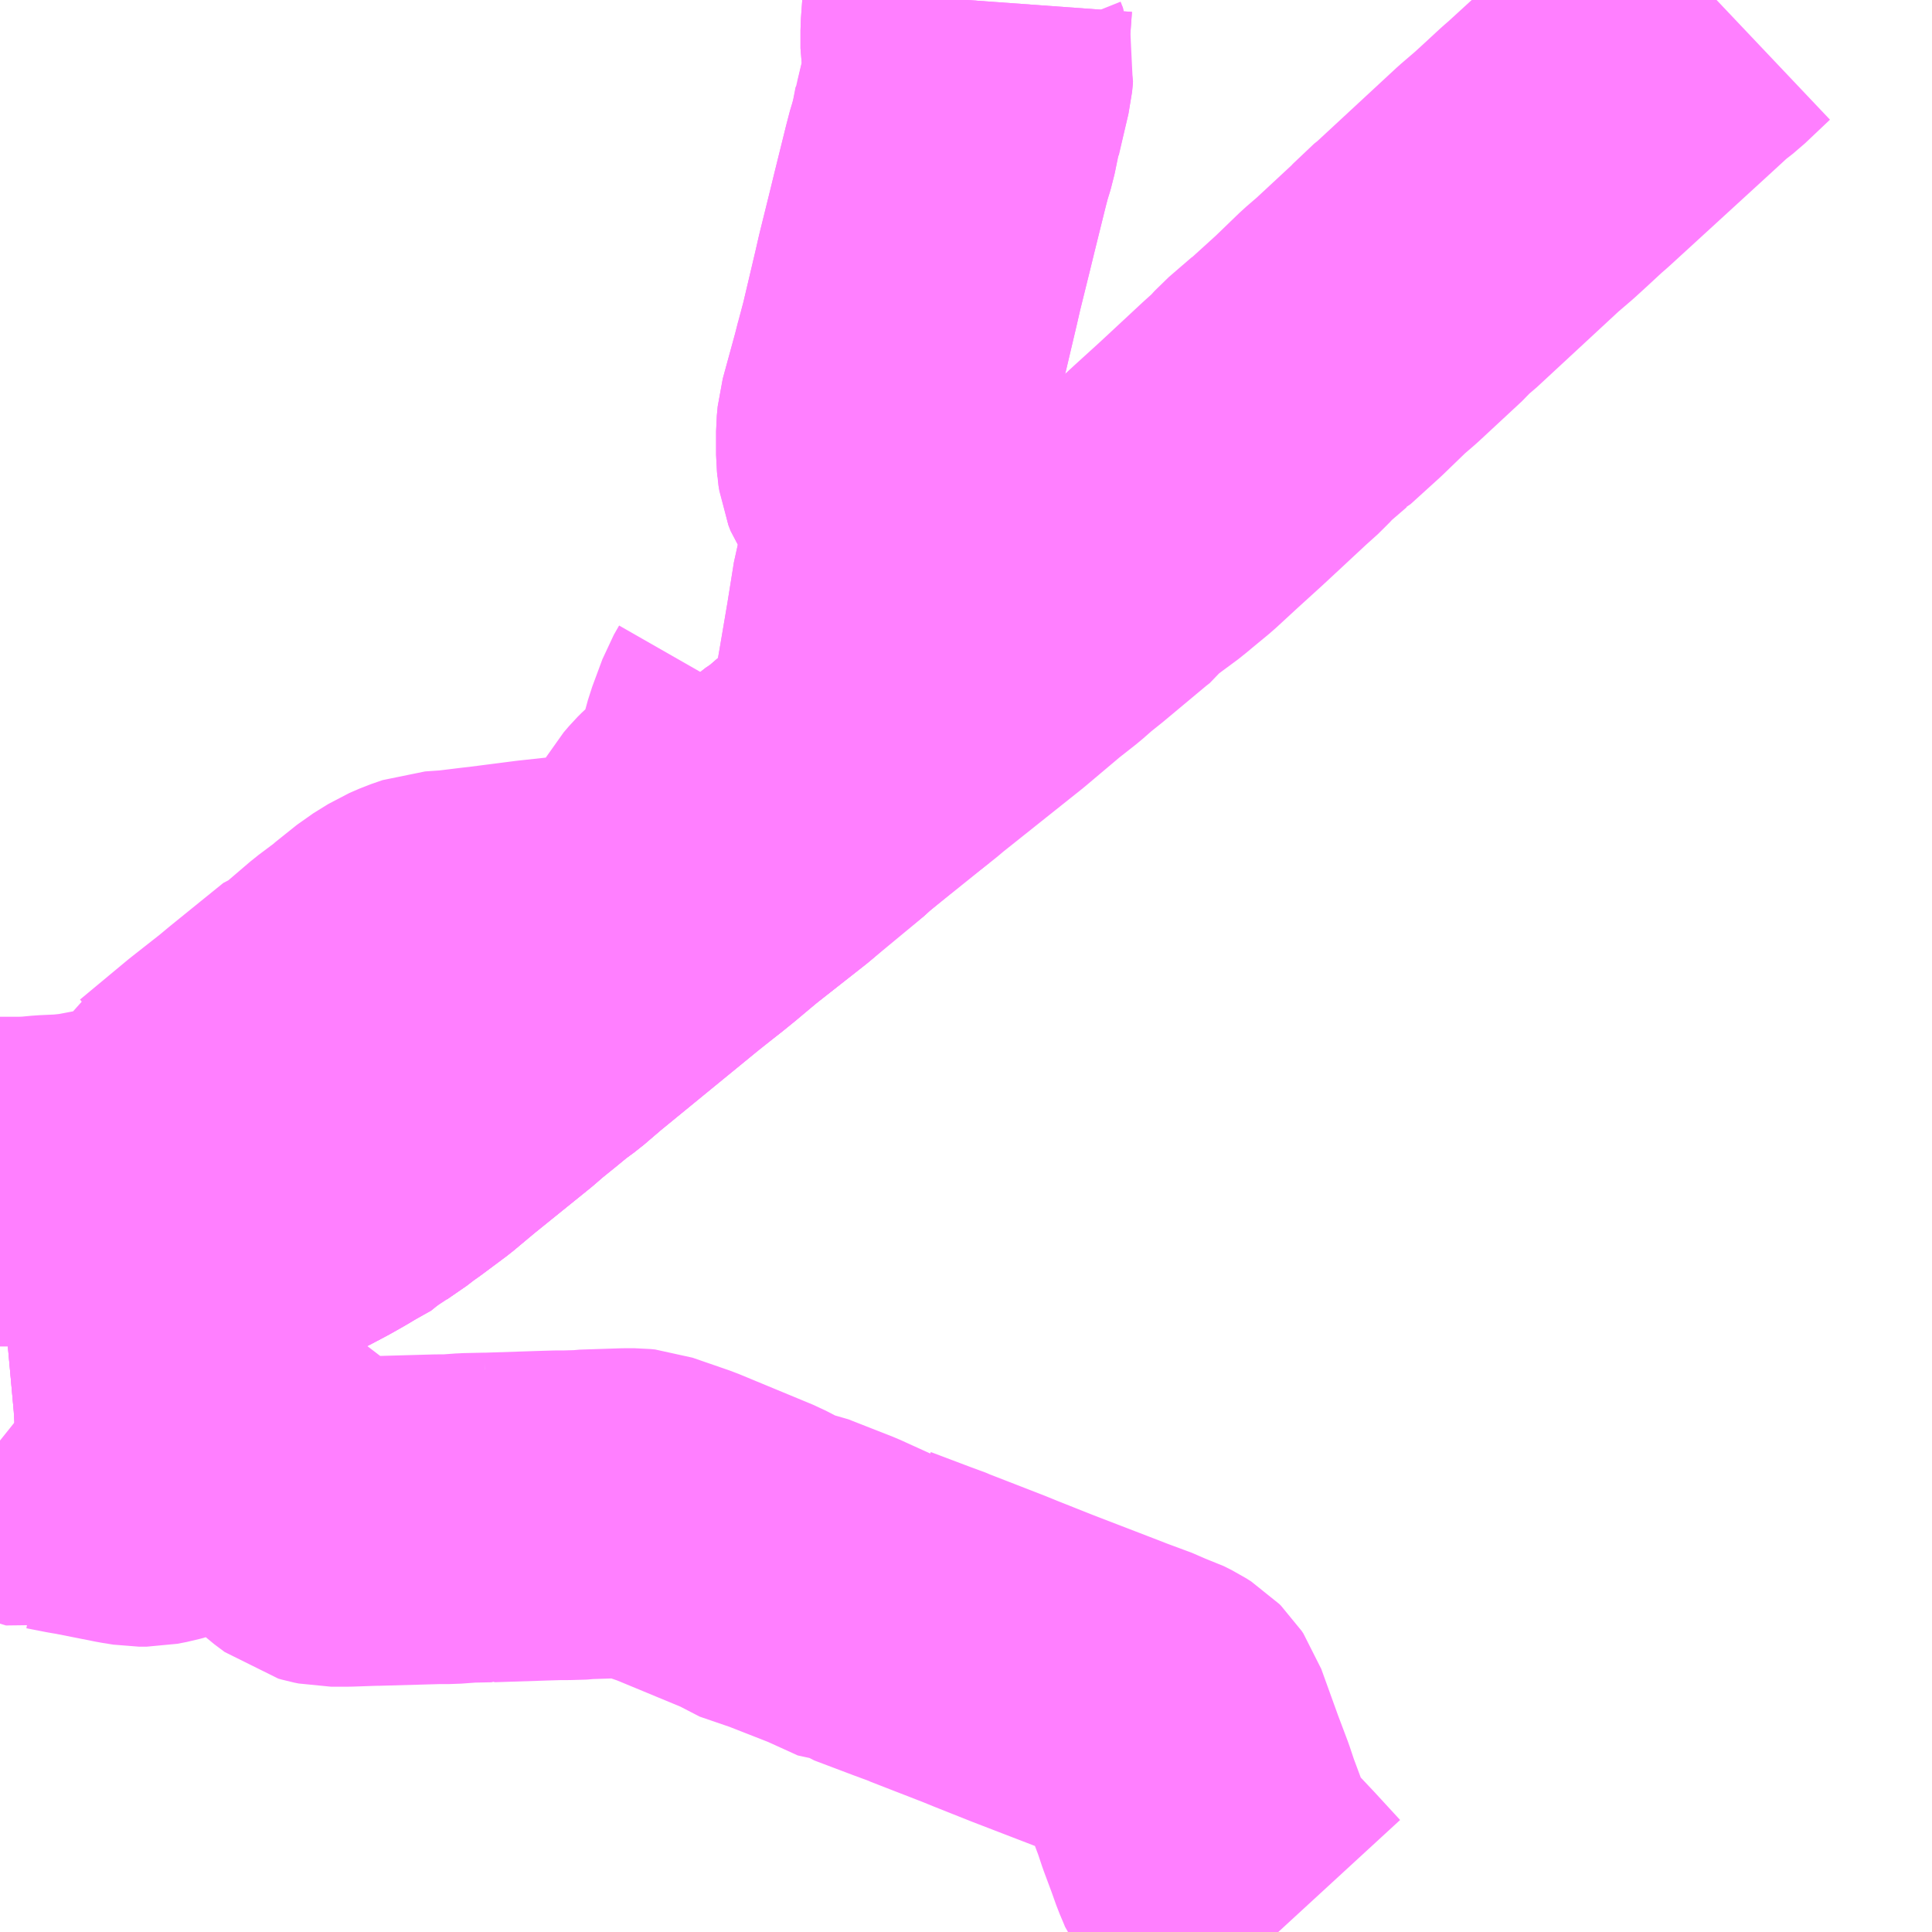 <?xml version="1.0" encoding="UTF-8"?>
<svg  xmlns="http://www.w3.org/2000/svg" xmlns:xlink="http://www.w3.org/1999/xlink" xmlns:go="http://purl.org/svgmap/profile" property="N07_001,N07_002,N07_003,N07_004,N07_005,N07_006,N07_007" viewBox="14093.262 -3708.984 4.395 4.395" go:dataArea="14093.26171875 -3708.984375 4.39453125 4.39453125" >
<globalCoordinateSystem srsName="http://purl.org/crs/84" transform="matrix(100.0,0.0,0.0,-100.0,0.0,0.0)" />
<defs>
 <g id="p0" >
  <circle cx="0.0" cy="0.0" r="3" stroke="green" stroke-width="0.75" vector-effect="non-scaling-stroke" />
 </g>
</defs>
<g fill="none" fill-rule="evenodd" stroke="#FF00FF" stroke-width="0.75" opacity="0.5" vector-effect="non-scaling-stroke" stroke-linejoin="bevel" >
<path content="1,新常磐交通（株）,いわき駅-四倉,15.5,11.5,6.0," xlink:title="1" d="M14097.167,-3708.984L14097.11,-3708.93L14097.083,-3708.909L14097.045,-3708.874L14096.807,-3708.656L14096.792,-3708.643L14096.752,-3708.606L14096.729,-3708.585L14096.694,-3708.555L14096.503,-3708.378L14096.484,-3708.363L14096.469,-3708.346L14096.371,-3708.255L14096.342,-3708.23L14096.284,-3708.174L14096.219,-3708.115L14096.217,-3708.114L14096.166,-3708.07L14096.146,-3708.048L14096.126,-3708.03L14096.116,-3708.021L14096.044,-3707.954L14096.016,-3707.928L14095.961,-3707.878L14095.91,-3707.831L14095.864,-3707.793L14095.856,-3707.786L14095.795,-3707.741L14095.785,-3707.727L14095.772,-3707.717L14095.669,-3707.631L14095.639,-3707.607L14095.63,-3707.599L14095.614,-3707.585L14095.572,-3707.552L14095.489,-3707.482L14095.307,-3707.337L14095.288,-3707.321L14095.276,-3707.312L14095.231,-3707.278L14095.133,-3707.197L14095.111,-3707.177L14095.077,-3707.154L14095.001,-3707.086L14094.884,-3706.994L14094.839,-3706.957L14094.838,-3706.955L14094.836,-3706.954L14094.808,-3706.931L14094.755,-3706.89L14094.723,-3706.863L14094.525,-3706.701L14094.483,-3706.665L14094.457,-3706.646L14094.428,-3706.622L14094.392,-3706.593L14094.369,-3706.573L14094.239,-3706.468L14094.19,-3706.427L14094.135,-3706.386L14094.118,-3706.374L14094.111,-3706.368L14094.066,-3706.337L14094.06,-3706.33L14094.017,-3706.306L14093.997,-3706.294L14093.967,-3706.277L14093.933,-3706.259L14093.917,-3706.251L14093.868,-3706.23L14093.812,-3706.211L14093.766,-3706.197L14093.693,-3706.178L14093.639,-3706.167L14093.618,-3706.163L14093.599,-3706.16L14093.576,-3706.156L14093.54,-3706.151L14093.487,-3706.144L14093.456,-3706.139L14093.446,-3706.138L14093.367,-3706.127L14093.355,-3706.125L14093.304,-3706.121L14093.29,-3706.119L14093.273,-3706.118L14093.262,-3706.117"/>
<path content="1,新常磐交通（株）,いわき駅-草野駅,9.5,5.0,4.0," xlink:title="1" d="M14094.996,-3707.375L14094.984,-3707.354L14094.961,-3707.292L14094.945,-3707.234L14094.938,-3707.209L14094.934,-3707.199L14094.918,-3707.163L14094.908,-3707.148L14094.904,-3707.144L14094.85,-3707.097L14094.841,-3707.088L14094.829,-3707.074L14094.796,-3707.017L14094.751,-3706.945L14094.738,-3706.932L14094.732,-3706.923L14094.721,-3706.91L14094.711,-3706.904L14094.694,-3706.903L14094.631,-3706.897L14094.606,-3706.894L14094.574,-3706.891L14094.482,-3706.881L14094.373,-3706.867L14094.355,-3706.865L14094.298,-3706.858L14094.255,-3706.855L14094.229,-3706.846L14094.206,-3706.836L14094.172,-3706.815L14094.122,-3706.775L14094.119,-3706.772L14094.075,-3706.739L14094.013,-3706.686L14094.006,-3706.684L14093.943,-3706.633L14093.885,-3706.586L14093.861,-3706.566L14093.791,-3706.511L14093.708,-3706.442L14093.684,-3706.422L14093.678,-3706.418L14093.661,-3706.385L14093.653,-3706.371L14093.638,-3706.356L14093.625,-3706.348L14093.603,-3706.34L14093.555,-3706.327L14093.536,-3706.323L14093.524,-3706.32L14093.488,-3706.313L14093.451,-3706.306L14093.413,-3706.302L14093.391,-3706.301L14093.369,-3706.3L14093.337,-3706.297L14093.311,-3706.296L14093.281,-3706.296L14093.267,-3706.296L14093.262,-3706.296"/>
<path content="1,新常磐交通（株）,いわき駅-西原,6.0,4.5,0.0," xlink:title="1" d="M14093.262,-3705.707L14093.307,-3705.671L14093.326,-3705.663L14093.385,-3705.645L14093.394,-3705.648L14093.44,-3705.639L14093.453,-3705.637L14093.554,-3705.617L14093.579,-3705.613L14093.595,-3705.613L14093.616,-3705.617L14093.69,-3705.638L14093.748,-3705.651L14093.78,-3705.655L14093.802,-3705.655L14093.817,-3705.652L14093.83,-3705.647L14093.841,-3705.643L14093.862,-3705.63L14093.905,-3705.597L14093.941,-3705.57L14093.963,-3705.554L14093.974,-3705.544L14093.998,-3705.526L14094.005,-3705.524L14094.015,-3705.522L14094.052,-3705.522L14094.11,-3705.524L14094.116,-3705.524L14094.258,-3705.528L14094.284,-3705.528L14094.325,-3705.531L14094.372,-3705.532L14094.374,-3705.533L14094.376,-3705.532L14094.376,-3705.532L14094.498,-3705.536L14094.532,-3705.537L14094.551,-3705.537L14094.586,-3705.538L14094.593,-3705.539L14094.685,-3705.542L14094.699,-3705.542L14094.705,-3705.542L14094.715,-3705.541L14094.799,-3705.512L14094.898,-3705.471L14094.968,-3705.442L14095.026,-3705.412L14095.053,-3705.407L14095.063,-3705.403L14095.155,-3705.367L14095.232,-3705.332L14095.244,-3705.332L14095.247,-3705.33L14095.337,-3705.296L14095.375,-3705.282L14095.379,-3705.28L14095.5,-3705.233L14095.527,-3705.222L14095.61,-3705.189L14095.771,-3705.127L14095.781,-3705.123L14095.843,-3705.1L14095.859,-3705.092L14095.878,-3705.086L14095.896,-3705.077L14095.907,-3705.07L14095.911,-3705.066L14095.915,-3705.06L14095.954,-3704.952L14095.977,-3704.891L14095.988,-3704.858L14096.007,-3704.807L14096.018,-3704.776L14096.029,-3704.75L14096.033,-3704.74L14096.043,-3704.727L14096.059,-3704.711L14096.064,-3704.705L14096.114,-3704.652L14096.171,-3704.59"/>
<path content="1,新常磐交通（株）,シーガル号,1.0,1.0,1.0," xlink:title="1" d="M14095.463,-3708.984L14095.458,-3708.915L14095.458,-3708.874L14095.46,-3708.862L14095.463,-3708.841L14095.466,-3708.833L14095.464,-3708.811L14095.441,-3708.715L14095.43,-3708.663L14095.423,-3708.641L14095.414,-3708.607L14095.387,-3708.498L14095.378,-3708.461L14095.354,-3708.364L14095.346,-3708.329L14095.317,-3708.206L14095.304,-3708.158L14095.297,-3708.13L14095.268,-3708.024L14095.266,-3708.003L14095.266,-3707.971L14095.266,-3707.949L14095.267,-3707.939L14095.269,-3707.924L14095.274,-3707.911L14095.3,-3707.873L14095.32,-3707.84L14095.324,-3707.83L14095.329,-3707.802L14095.329,-3707.764L14095.327,-3707.748L14095.311,-3707.678L14095.302,-3707.647L14095.3,-3707.634L14095.287,-3707.553L14095.269,-3707.447L14095.262,-3707.407L14095.257,-3707.381L14095.256,-3707.369L14095.256,-3707.342L14095.261,-3707.326L14095.276,-3707.312L14095.231,-3707.278L14095.133,-3707.197L14095.111,-3707.177L14095.077,-3707.154L14095.001,-3707.086L14094.884,-3706.994L14094.838,-3706.955L14094.808,-3706.931L14094.755,-3706.89L14094.723,-3706.863L14094.525,-3706.701L14094.483,-3706.665L14094.457,-3706.646L14094.428,-3706.622L14094.392,-3706.593L14094.369,-3706.573L14094.239,-3706.468L14094.19,-3706.427L14094.135,-3706.386L14094.118,-3706.374L14094.111,-3706.368L14094.066,-3706.337L14094.06,-3706.33L14094.017,-3706.306L14093.997,-3706.294L14093.967,-3706.277L14093.933,-3706.259L14093.917,-3706.251L14093.868,-3706.23L14093.812,-3706.211L14093.766,-3706.197L14093.693,-3706.178L14093.639,-3706.167L14093.618,-3706.163L14093.599,-3706.16L14093.576,-3706.156L14093.54,-3706.151L14093.487,-3706.144L14093.456,-3706.139L14093.446,-3706.138L14093.367,-3706.127L14093.355,-3706.125L14093.304,-3706.121L14093.29,-3706.119L14093.273,-3706.118L14093.262,-3706.117"/>
<path content="1,近鉄バス（株）,大阪・京都⇔日立・いわき,1.0,1.0,1.0," xlink:title="1" d="M14093.262,-3706.117L14093.273,-3706.118L14093.29,-3706.119L14093.304,-3706.121L14093.367,-3706.127L14093.446,-3706.138L14093.456,-3706.139L14093.487,-3706.144L14093.54,-3706.151L14093.576,-3706.156L14093.599,-3706.16L14093.639,-3706.167L14093.693,-3706.178L14093.766,-3706.197L14093.812,-3706.211L14093.868,-3706.23L14093.917,-3706.251L14093.933,-3706.259L14093.967,-3706.277L14093.997,-3706.294L14094.017,-3706.306L14094.066,-3706.337L14094.111,-3706.368L14094.118,-3706.374L14094.135,-3706.386L14094.19,-3706.427L14094.239,-3706.468L14094.369,-3706.573L14094.392,-3706.593L14094.457,-3706.646L14094.483,-3706.665L14094.525,-3706.701L14094.723,-3706.863L14094.808,-3706.931L14094.836,-3706.954L14094.839,-3706.957L14094.884,-3706.994L14095.001,-3707.086L14095.111,-3707.177L14095.133,-3707.197L14095.234,-3707.278L14095.276,-3707.312L14095.261,-3707.326L14095.256,-3707.342L14095.256,-3707.369L14095.257,-3707.381L14095.262,-3707.407L14095.269,-3707.447L14095.287,-3707.553L14095.3,-3707.634L14095.302,-3707.647L14095.311,-3707.678L14095.327,-3707.748L14095.329,-3707.764L14095.329,-3707.802L14095.324,-3707.83L14095.32,-3707.84L14095.3,-3707.873L14095.274,-3707.911L14095.269,-3707.924L14095.267,-3707.937L14095.267,-3707.94L14095.266,-3707.949L14095.266,-3707.971L14095.266,-3708.003L14095.268,-3708.024L14095.297,-3708.13L14095.304,-3708.157L14095.305,-3708.159L14095.317,-3708.206L14095.346,-3708.329L14095.354,-3708.364L14095.378,-3708.461L14095.387,-3708.498L14095.414,-3708.607L14095.422,-3708.638L14095.424,-3708.643L14095.43,-3708.663L14095.44,-3708.715L14095.442,-3708.716L14095.464,-3708.811L14095.466,-3708.831L14095.465,-3708.836L14095.463,-3708.841L14095.46,-3708.862L14095.458,-3708.874L14095.458,-3708.915L14095.463,-3708.984"/>
</g>
</svg>
